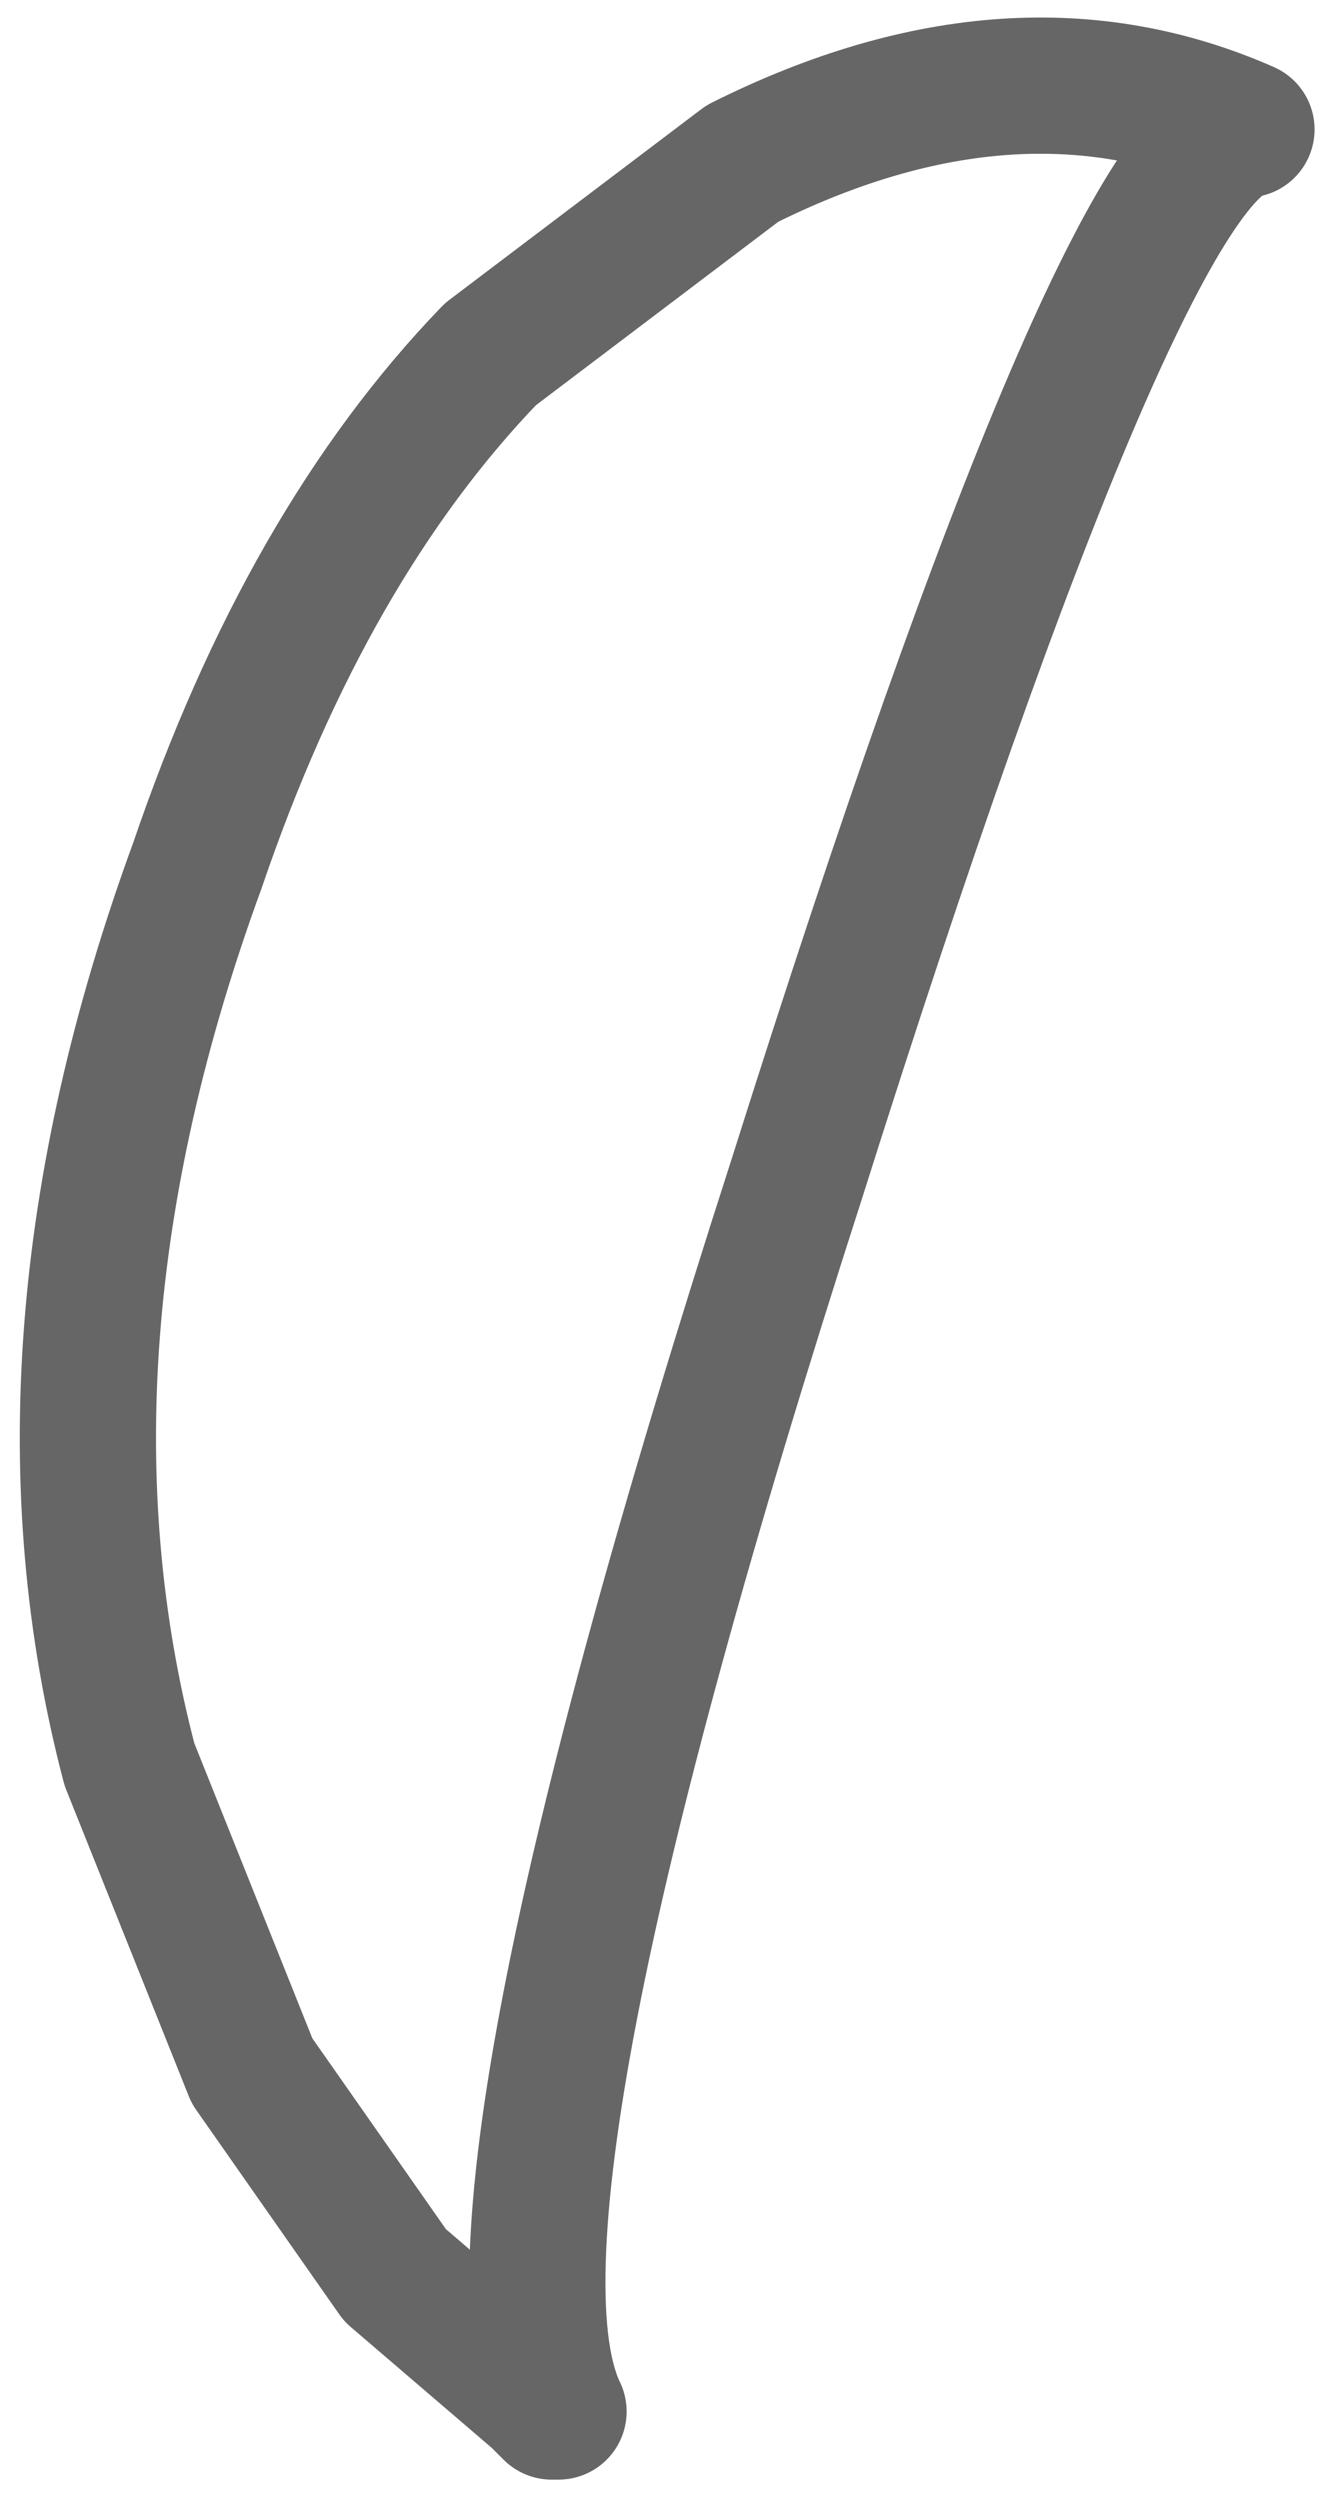 <?xml version="1.0" encoding="UTF-8" standalone="no"?>
<svg xmlns:xlink="http://www.w3.org/1999/xlink" height="18.35px" width="9.8px" xmlns="http://www.w3.org/2000/svg">
  <g transform="matrix(1.0, 0.0, 0.0, 1.0, 24.8, 9.75)">
    <path d="M-21.9 6.95 L-22.95 5.45 -23.85 3.2 Q-24.65 0.15 -23.35 -3.4 -22.55 -5.75 -21.2 -7.15 L-19.35 -8.55 Q-17.35 -9.55 -15.65 -8.8 -16.55 -8.7 -18.95 -1.1 -21.4 6.5 -20.7 7.95 L-20.75 7.95 -20.85 7.85 -21.9 6.95" fill="#ffffff" fill-opacity="0.0" fill-rule="evenodd" stroke="none"/>
    <path d="M-21.9 6.95 L-22.95 5.45 -23.85 3.2 Q-24.65 0.15 -23.35 -3.4 -22.55 -5.75 -21.2 -7.15 L-19.35 -8.55 Q-17.35 -9.55 -15.65 -8.8 -16.55 -8.7 -18.95 -1.1 -21.4 6.5 -20.7 7.95 L-20.75 7.95 -20.85 7.85 -21.9 6.95 Z" fill="none" stroke="#000000" stroke-linecap="square" stroke-linejoin="round" stroke-opacity="0.6" stroke-width="1.0"/>
  </g>
</svg>
